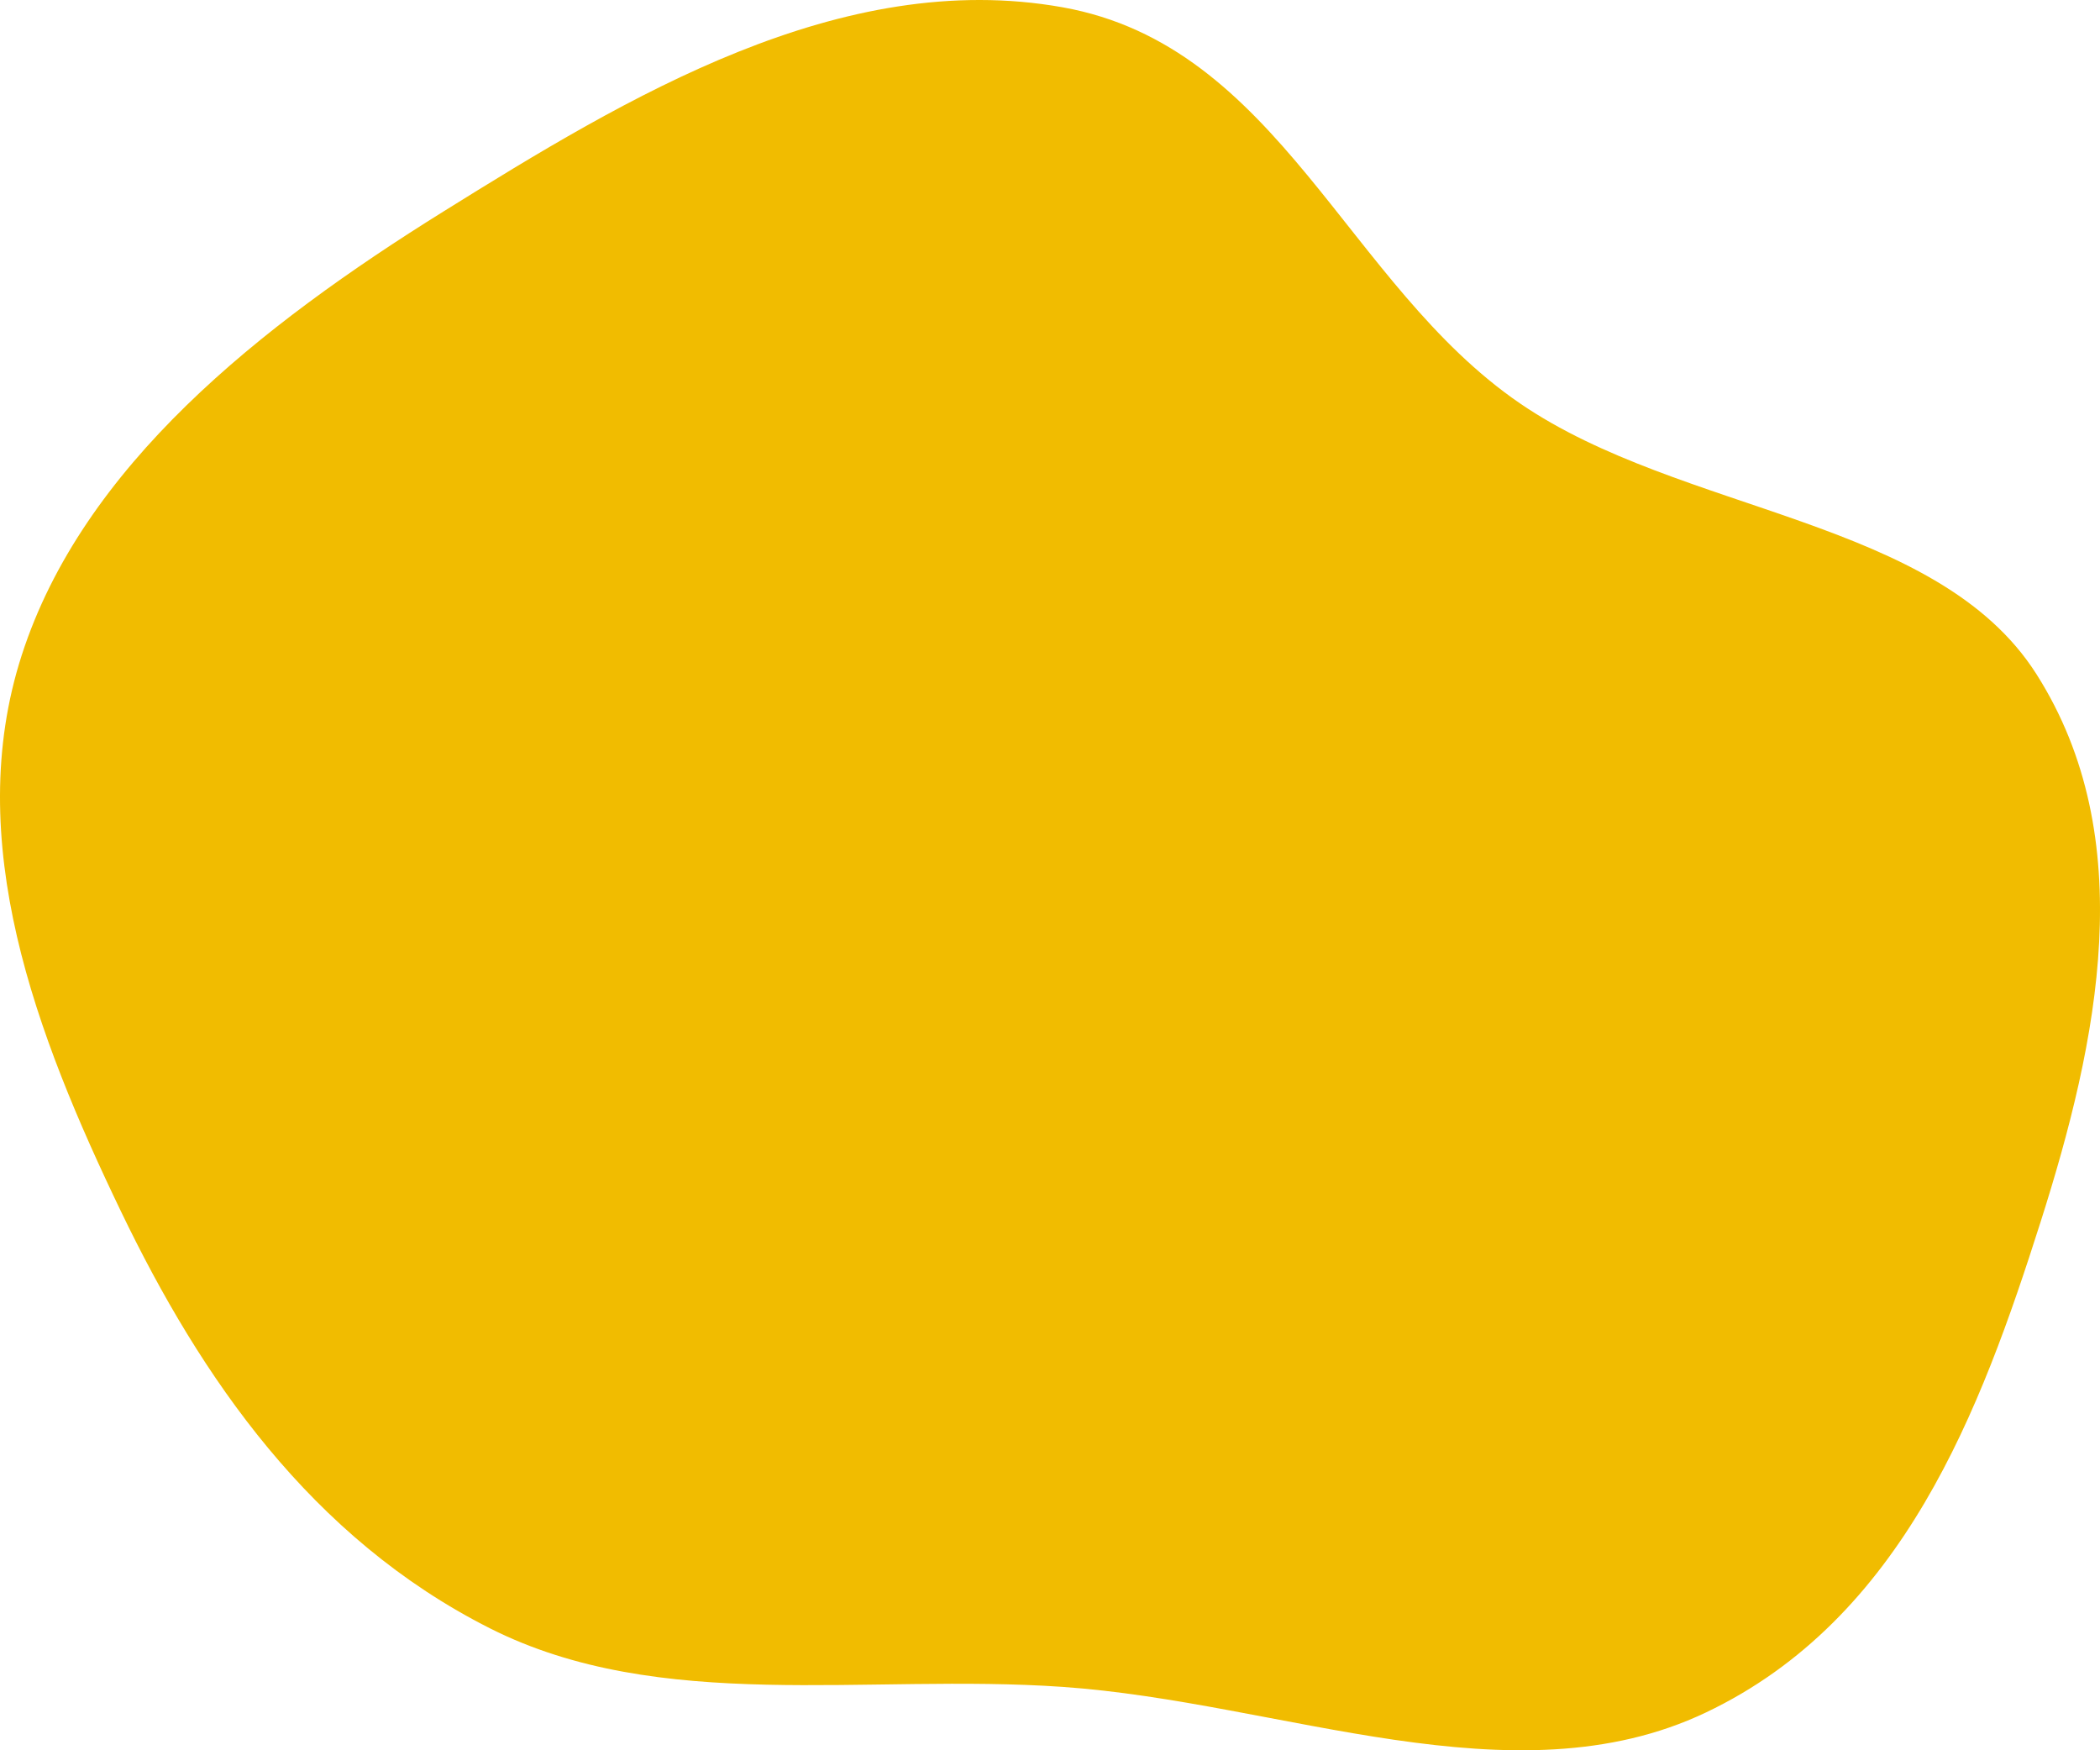 <svg width="144" height="120" viewBox="0 0 144 120" fill="none" xmlns="http://www.w3.org/2000/svg" xmlns:xlink="http://www.w3.org/1999/xlink">
	<desc>
			Created with Pixso.
	</desc>
	<defs/>
	<path id="Vector" d="M72.853 0.498C87.716 3.148 92.332 19.514 104.227 27.656C115.319 35.249 132.824 35.499 139.639 46.215C146.795 57.467 143.865 71.408 139.923 83.786C135.828 96.648 130.497 110.984 116.967 117.413C103.745 123.695 87.894 116.694 72.853 115.653C59.388 114.72 45.259 117.524 33.595 111.638C21.315 105.44 13.767 94.423 8.306 83.078C2.444 70.899 -2.609 57.635 1.487 44.929C5.665 31.968 17.776 22.364 30.411 14.498C43.005 6.657 57.65 -2.212 72.853 0.498Z" fill="#F1BC00" fill-opacity="1" fill-rule="evenodd"/>
</svg>
